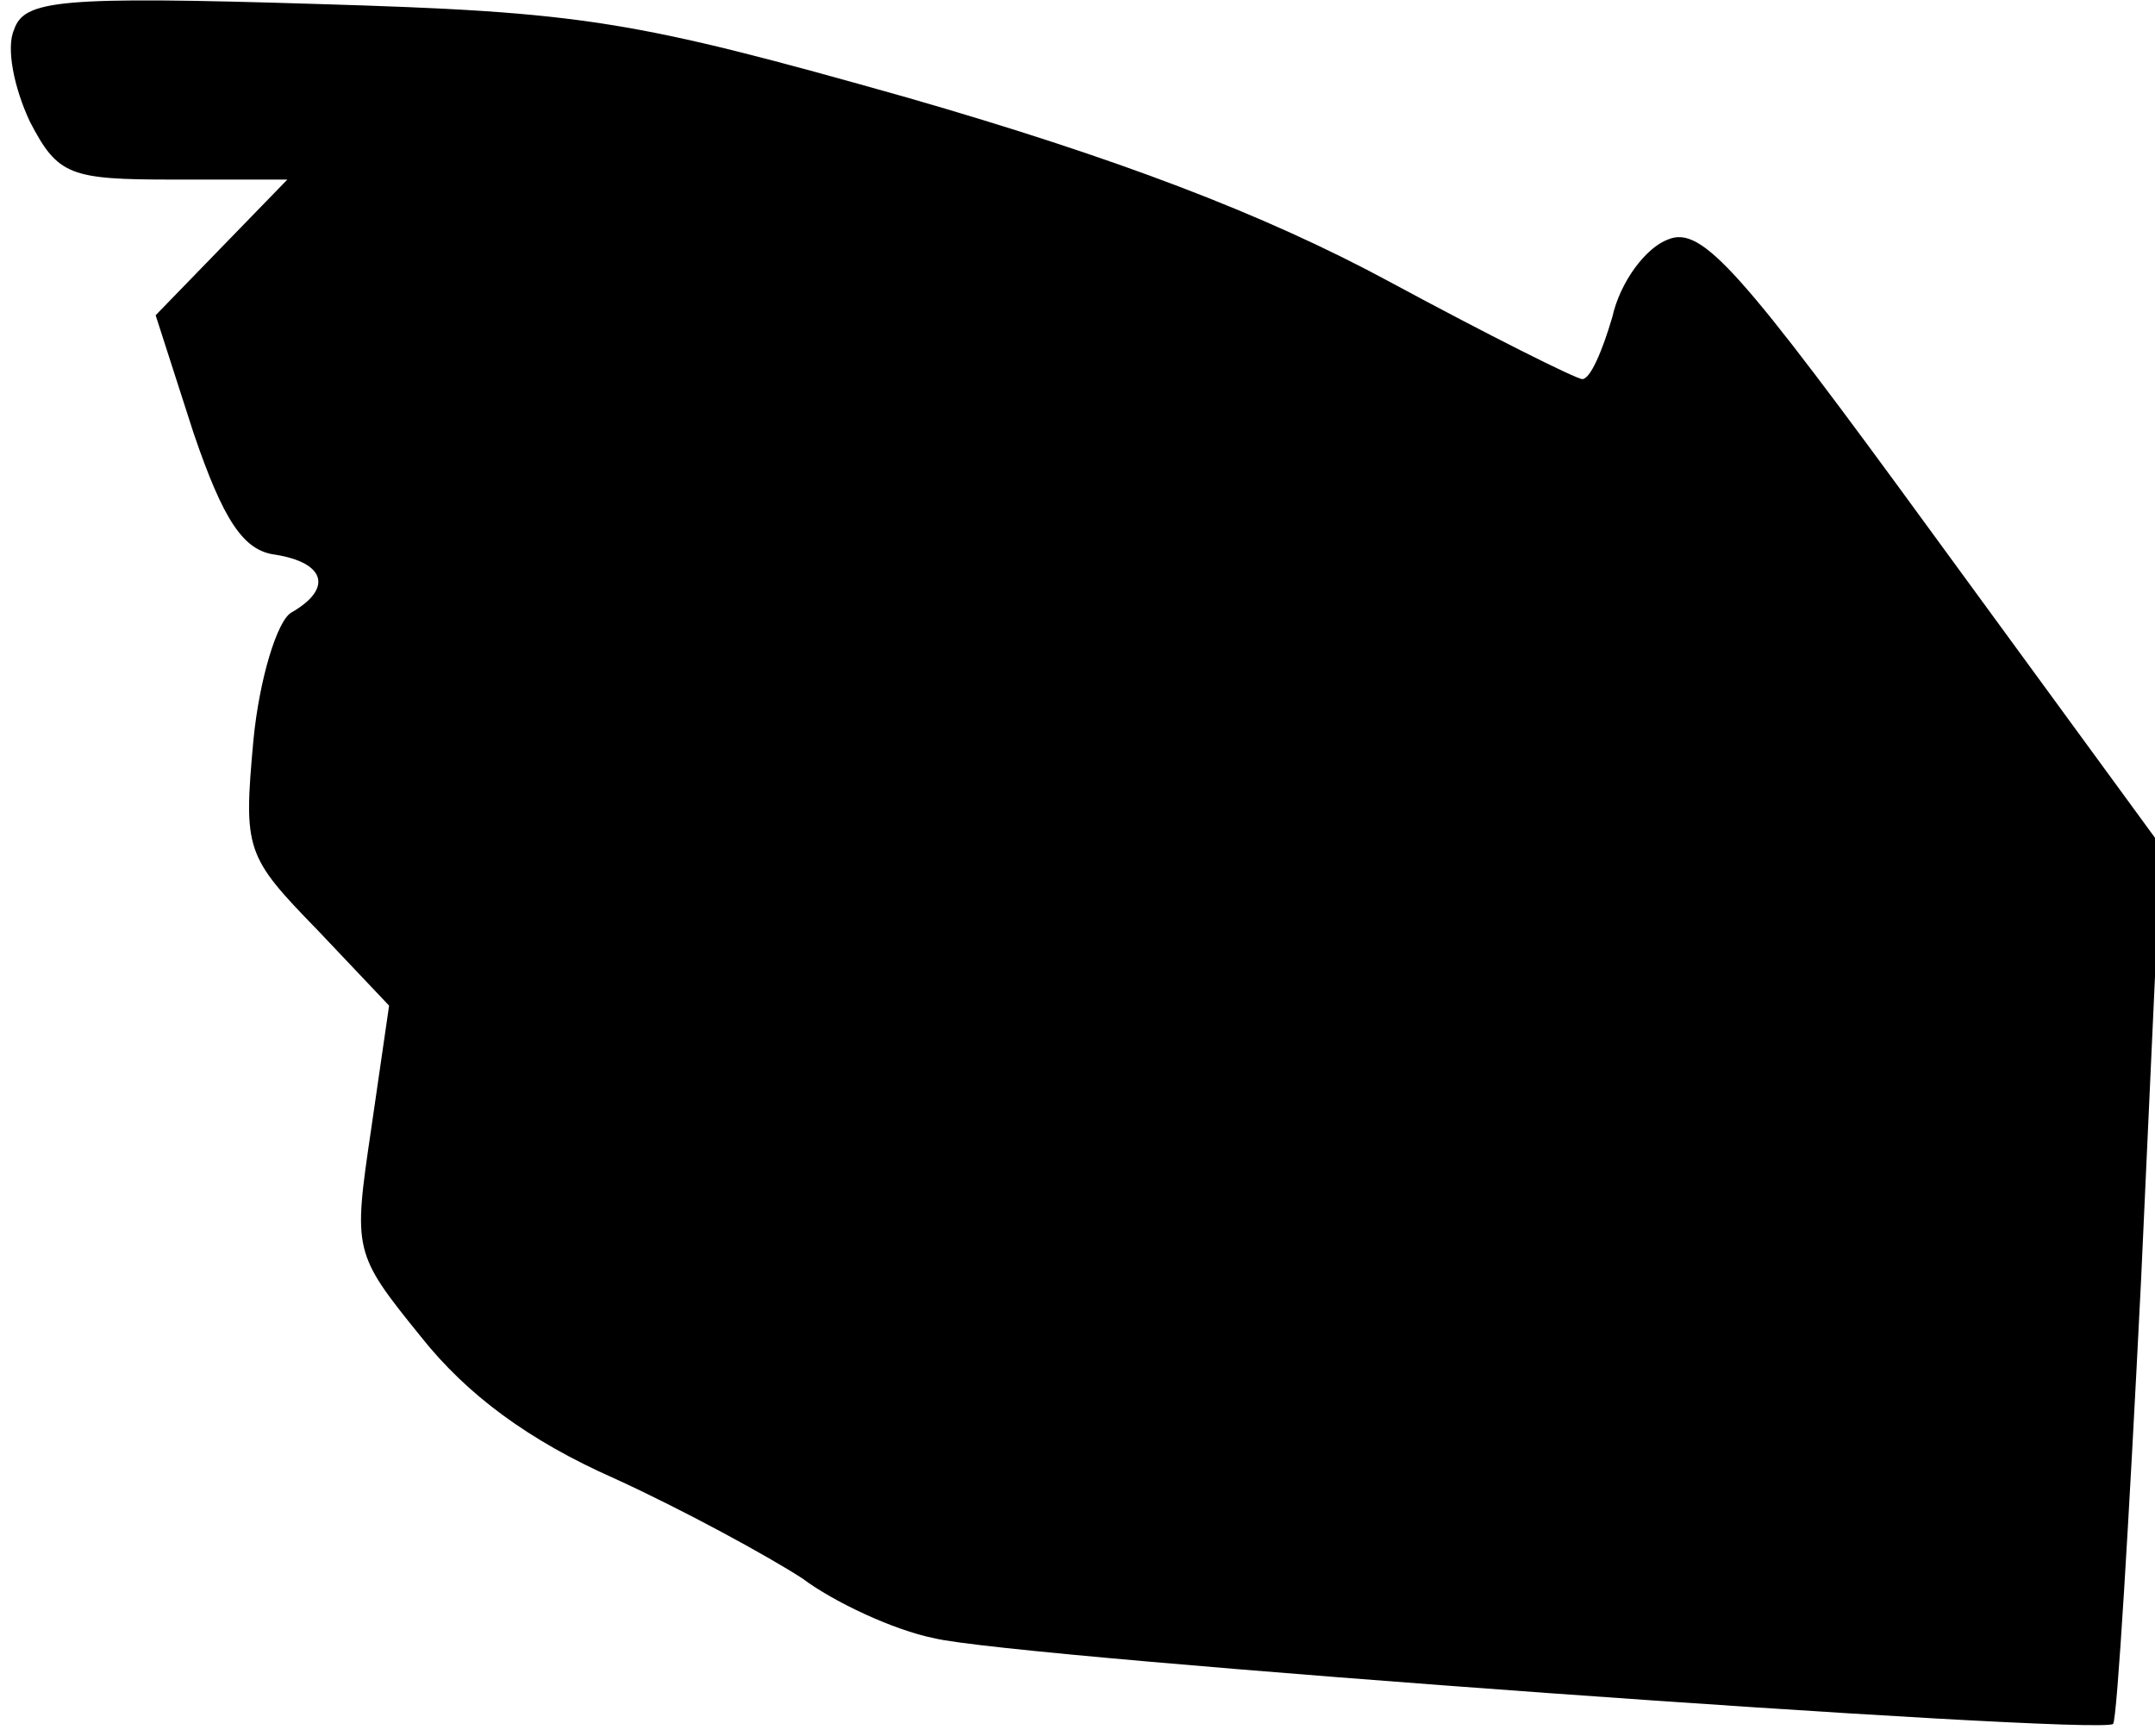 <?xml version="1.0" standalone="no"?>
<!DOCTYPE svg PUBLIC "-//W3C//DTD SVG 20010904//EN"
 "http://www.w3.org/TR/2001/REC-SVG-20010904/DTD/svg10.dtd">
<svg version="1.0" xmlns="http://www.w3.org/2000/svg"
 width="108pt" height="87pt" viewBox="0 0 108 87"
 preserveAspectRatio="xMidYMid meet">
<g transform="translate(0,87) scale(0.1,-0.1)"
fill="#000000" stroke="none">
<path fill="#000000" stroke="none" d="M7 855 c-4 -9 0 -29 8 -46 14 -27 20
-29 72 -29 l57 0 -33 -34 -33 -34 19 -59 c15 -44 25 -59 41 -61 25 -4 29 -17
8 -29 -7 -4 -16 -33 -19 -64 -5 -55 -4 -58 32 -95 l36 -38 -9 -62 c-9 -61 -9
-62 25 -104 23 -29 54 -52 97 -71 35 -16 77 -39 94 -50 16 -12 46 -26 66 -30
39 -10 584 -49 591 -43 2 2 8 102 14 222 l10 218 -114 156 c-97 133 -116 155
-133 148 -11 -4 -24 -21 -28 -39 -5 -17 -11 -31 -15 -31 -3 0 -47 22 -97 49
-63 34 -137 62 -241 92 -138 39 -162 43 -296 47 -130 4 -147 2 -152 -13z"/>
</g>
</svg>
